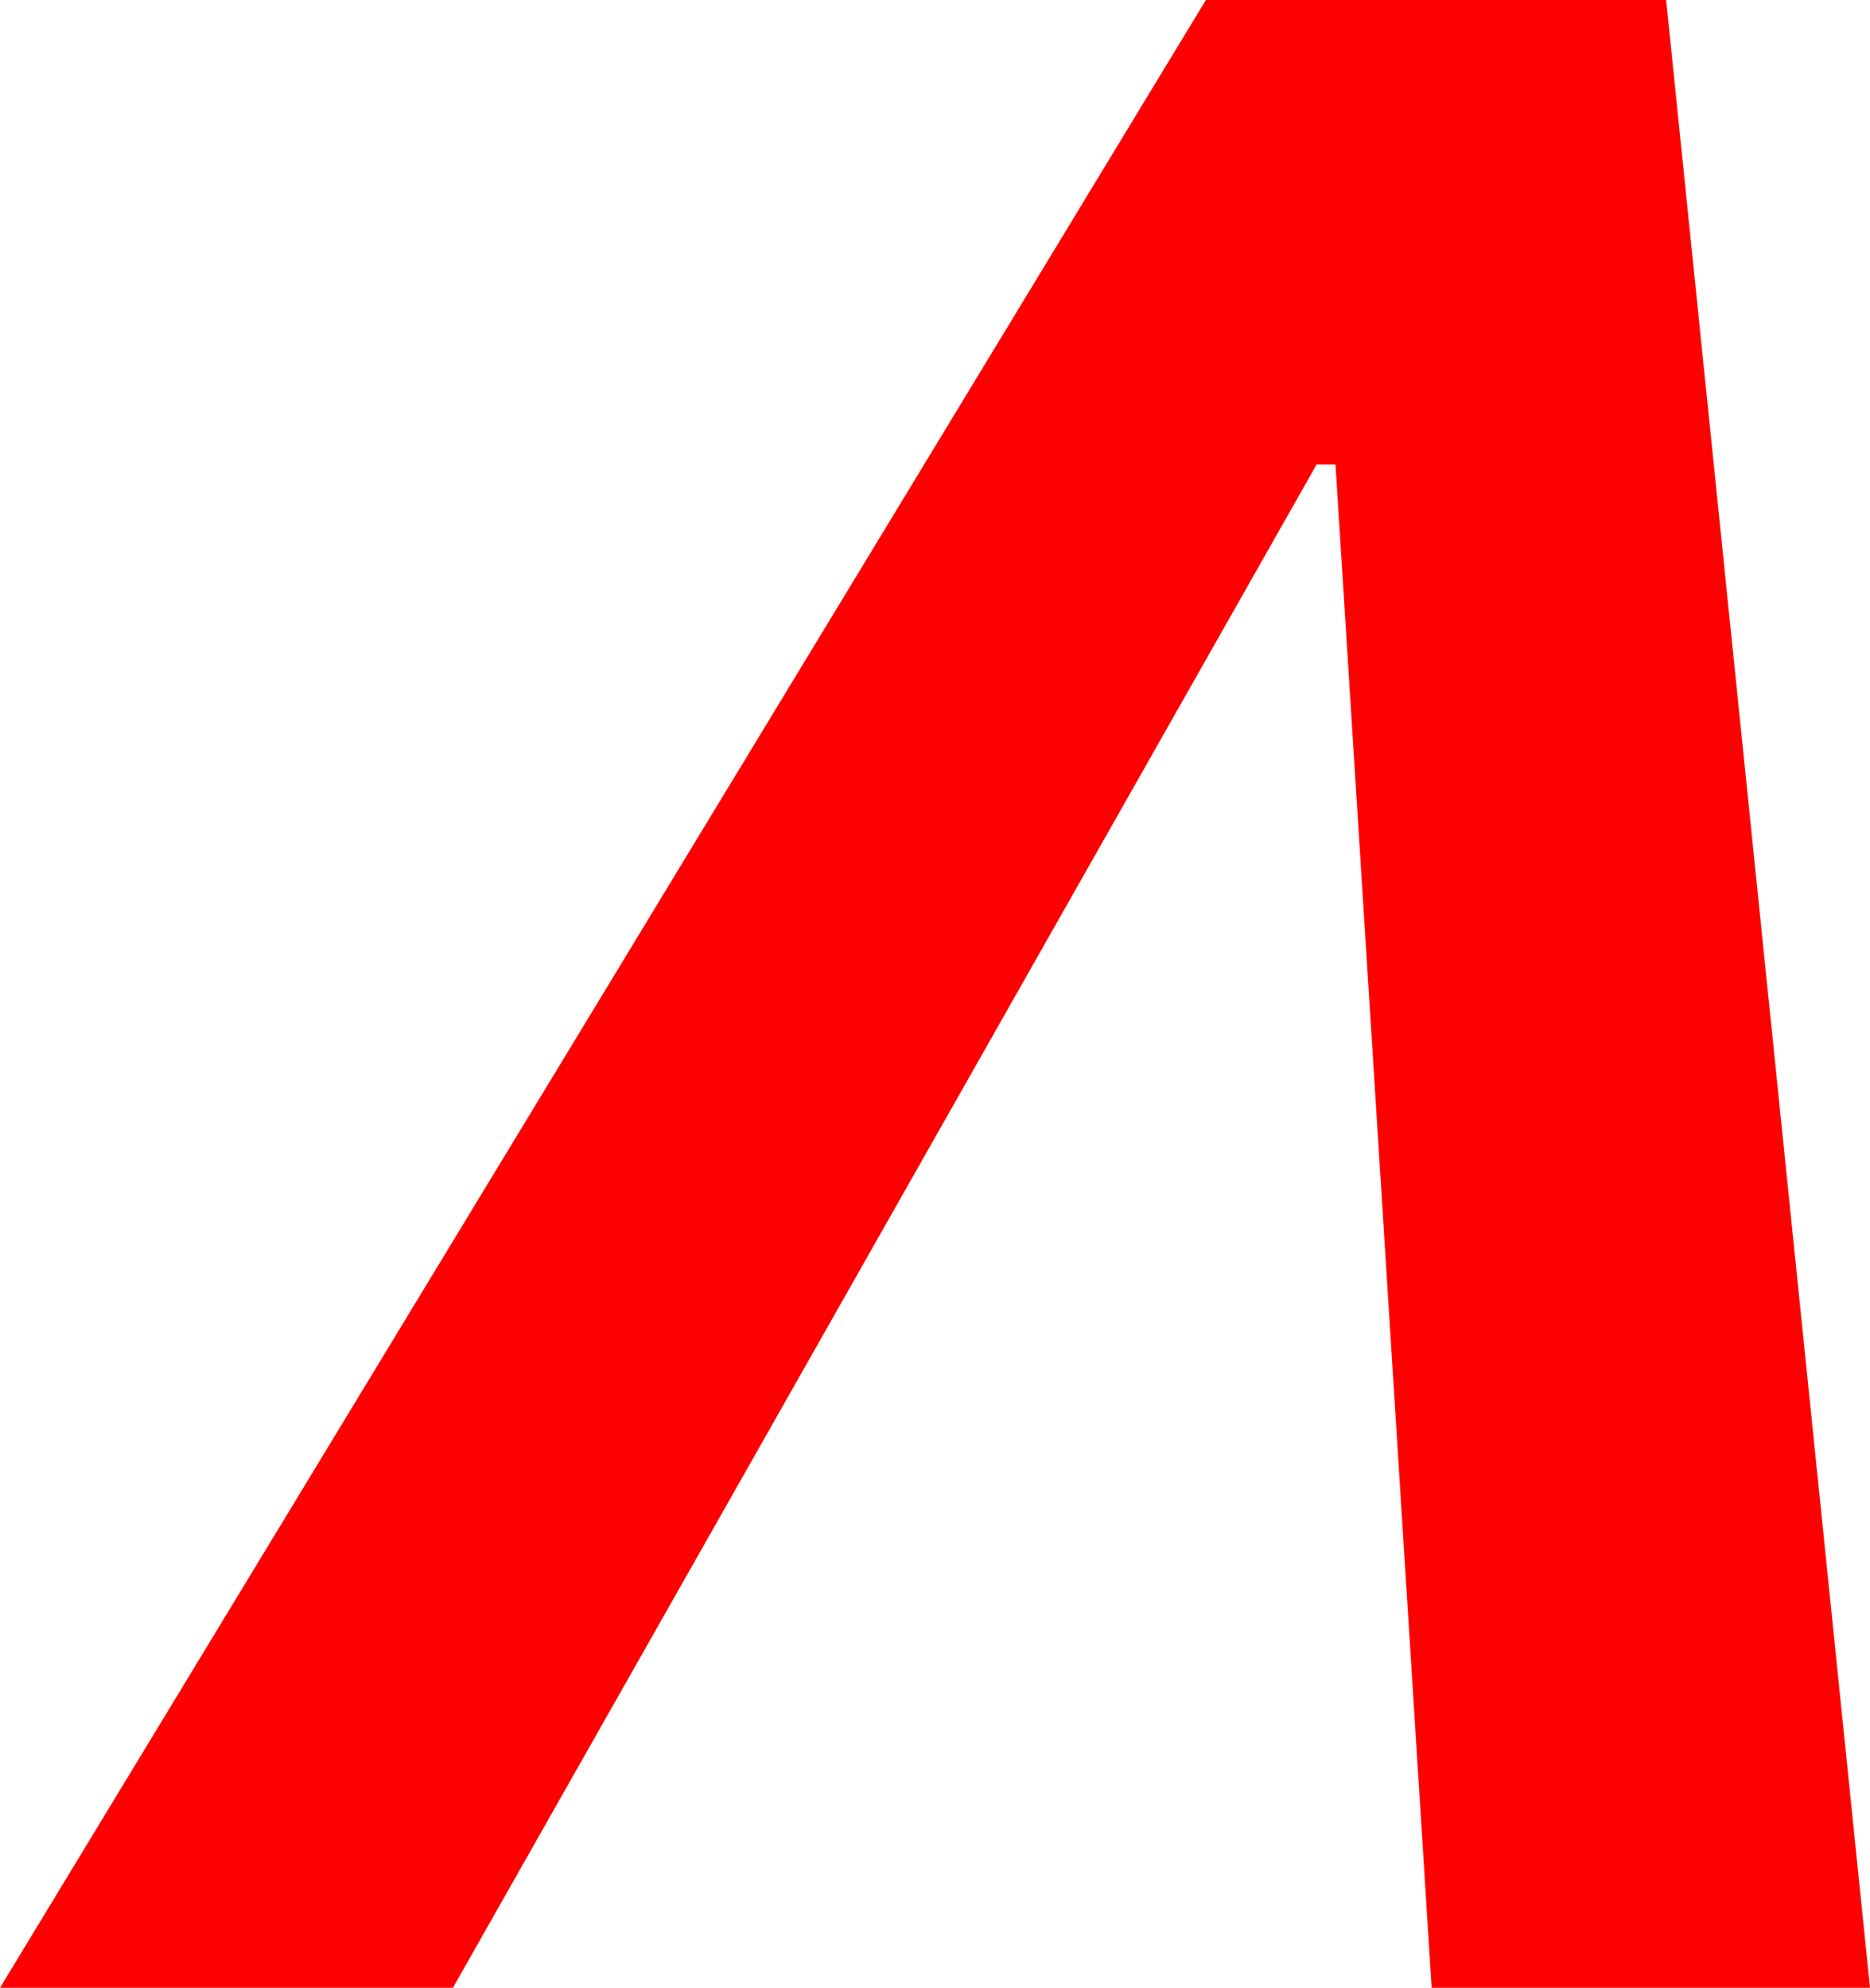<?xml version="1.0" encoding="utf-8"?>
<!DOCTYPE svg PUBLIC "-//W3C//DTD SVG 1.1//EN" "http://www.w3.org/Graphics/SVG/1.1/DTD/svg11.dtd">
<svg width="37.617" height="39.99" xmlns="http://www.w3.org/2000/svg" xmlns:xlink="http://www.w3.org/1999/xlink" xmlns:xml="http://www.w3.org/XML/1998/namespace" version="1.1">
  <g>
    <g>
      <path style="fill:#FF0000;fill-opacity:1" d="M24.258,0L33.516,0 37.617,39.99 28.799,39.99 26.865,9.346 26.484,9.346 9.111,39.99 0,39.99 24.258,0z" />
    </g>
  </g>
</svg>